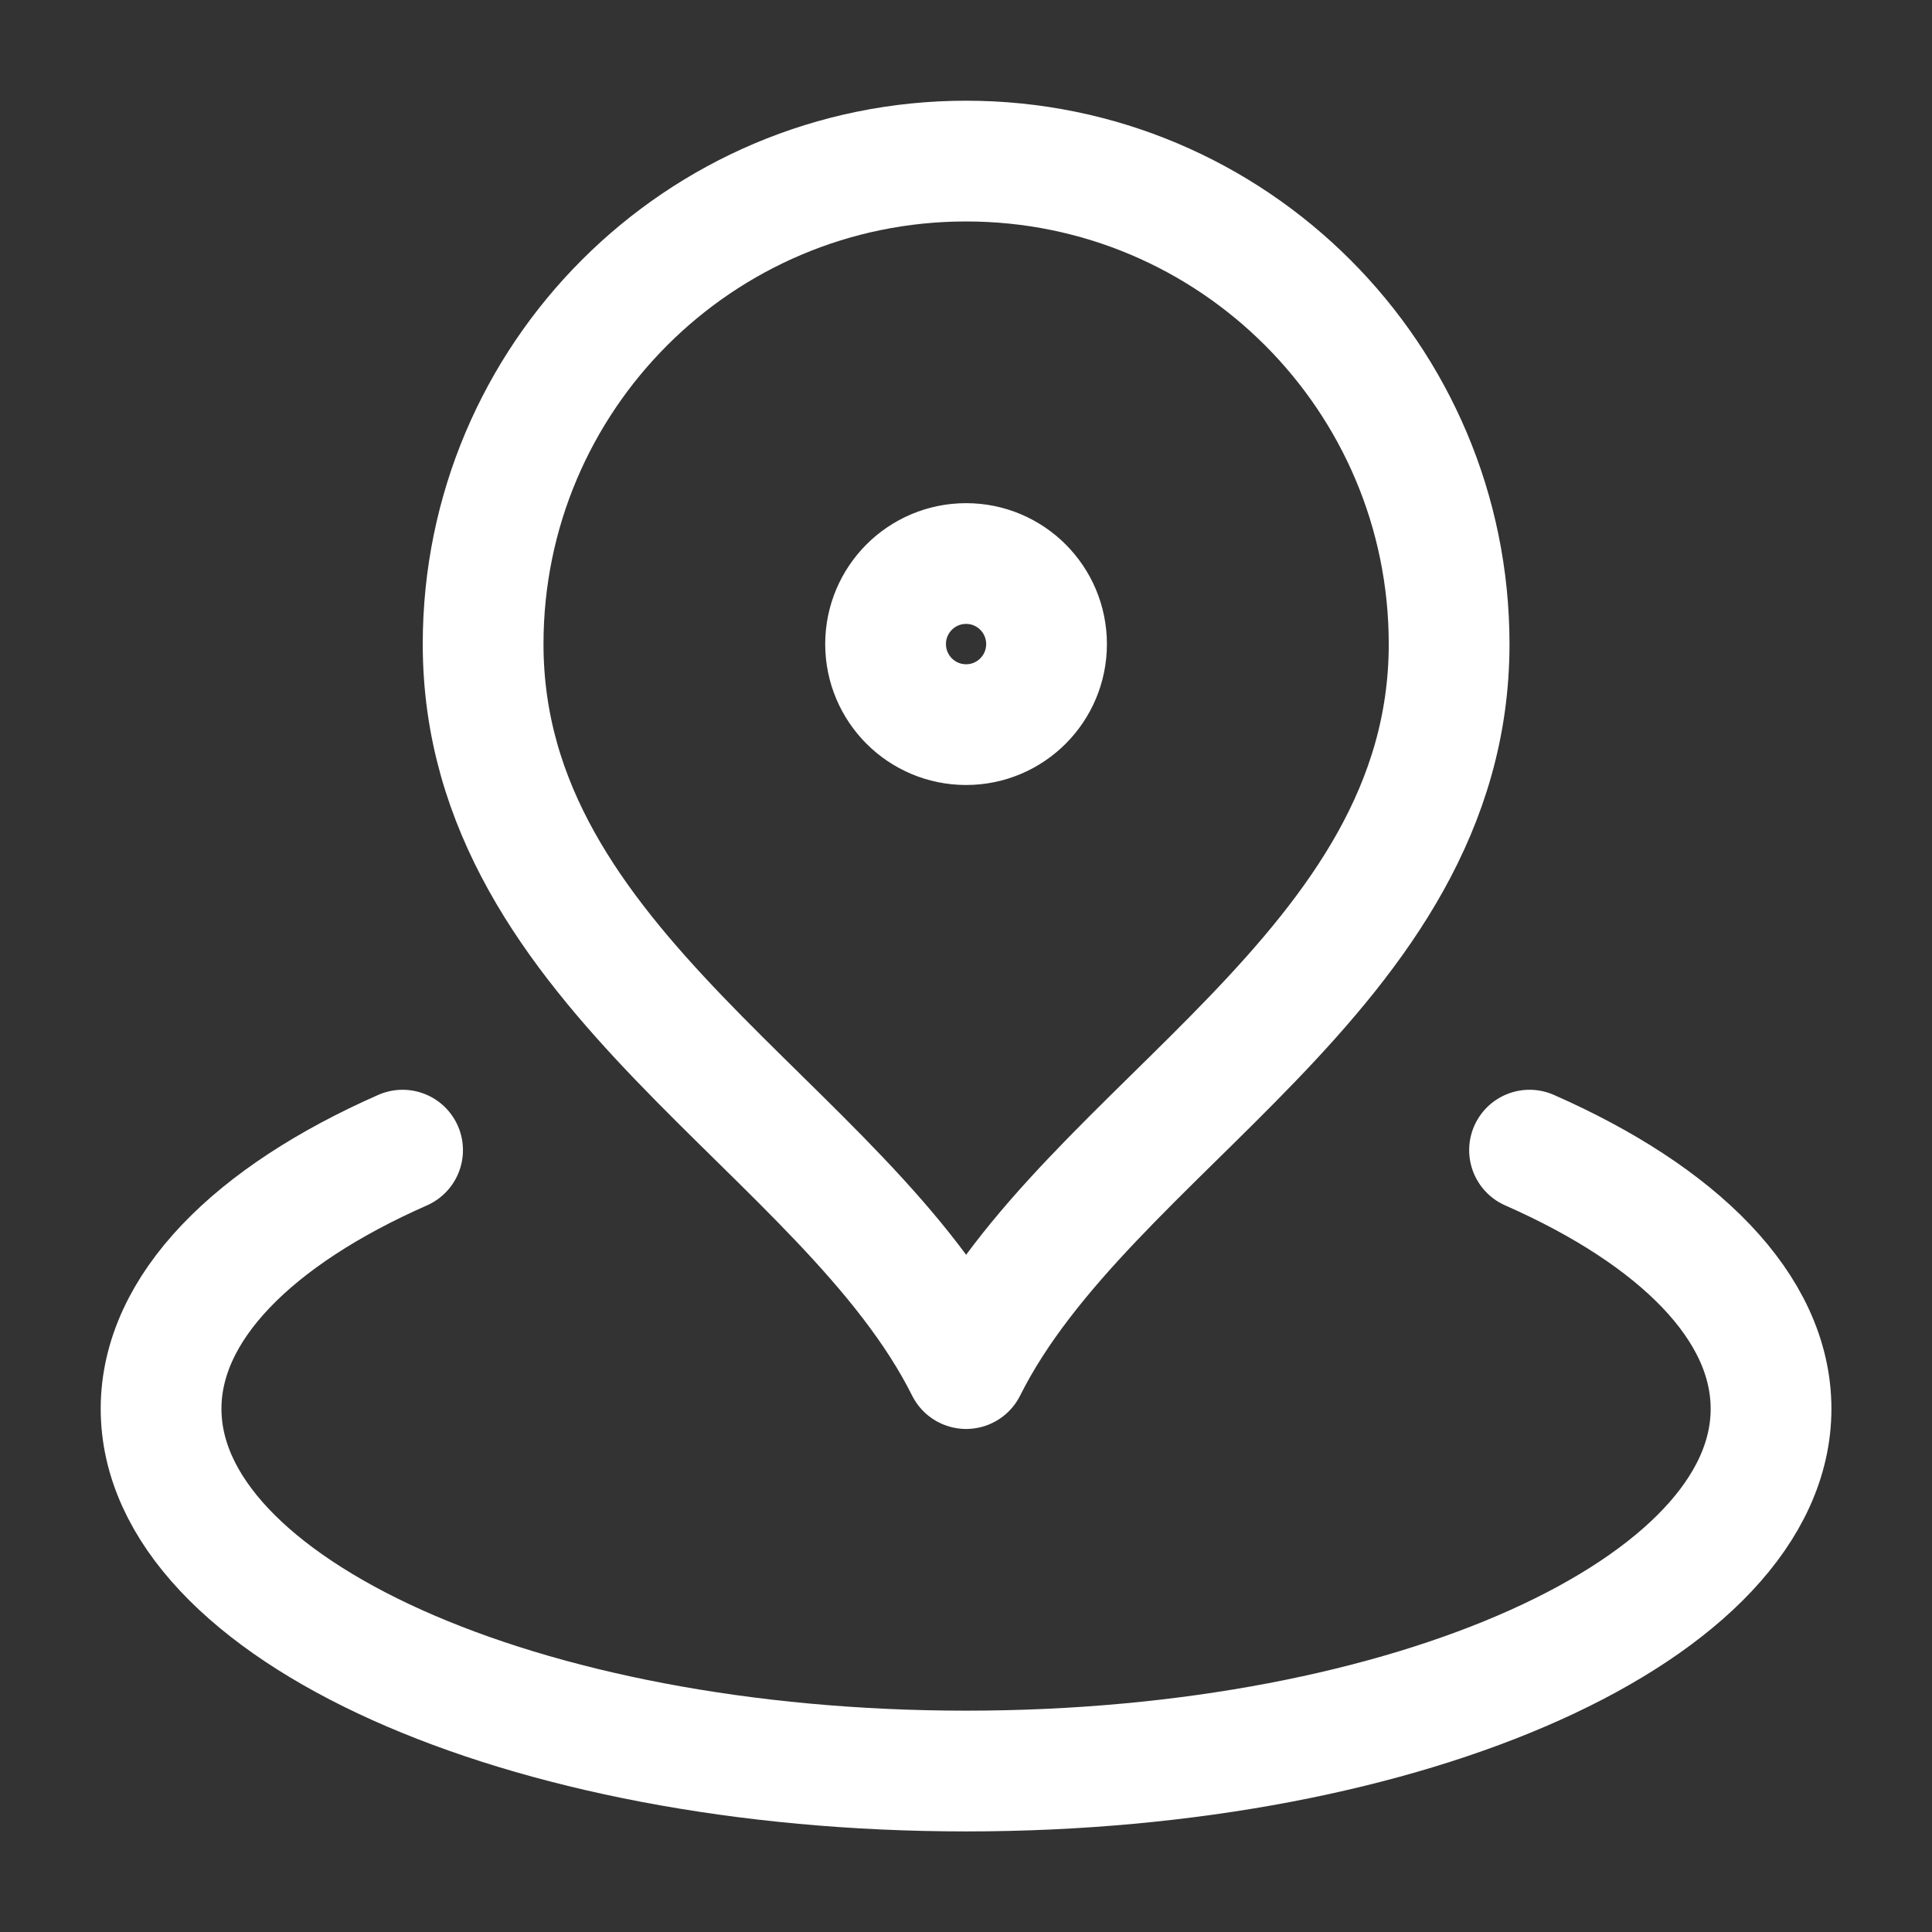 <svg width="16" height="16" viewBox="0 0 16 16" fill="none" xmlns="http://www.w3.org/2000/svg">
<rect x="0" y="0" width="16" height="16" fill="#333333" stroke="none"/>
<path d="M3.334 9.525C2.1 10.069 1.334 10.828 1.334 11.667C1.334 13.324 4.319 14.667 8.001 14.667C11.683 14.667 14.667 13.324 14.667 11.667C14.667 10.828 13.902 10.069 12.667 9.525M12.001 5.334C12.001 8.043 9.001 9.334 8.001 11.334C7.001 9.334 4.001 8.043 4.001 5.334C4.001 3.125 5.792 1.334 8.001 1.334C10.21 1.334 12.001 3.125 12.001 5.334ZM8.667 5.334C8.667 5.702 8.369 6.001 8.001 6.001C7.632 6.001 7.334 5.702 7.334 5.334C7.334 4.966 7.632 4.667 8.001 4.667C8.369 4.667 8.667 4.966 8.667 5.334Z" stroke="white" stroke-linecap="round" stroke-linejoin="round"/>
</svg>
